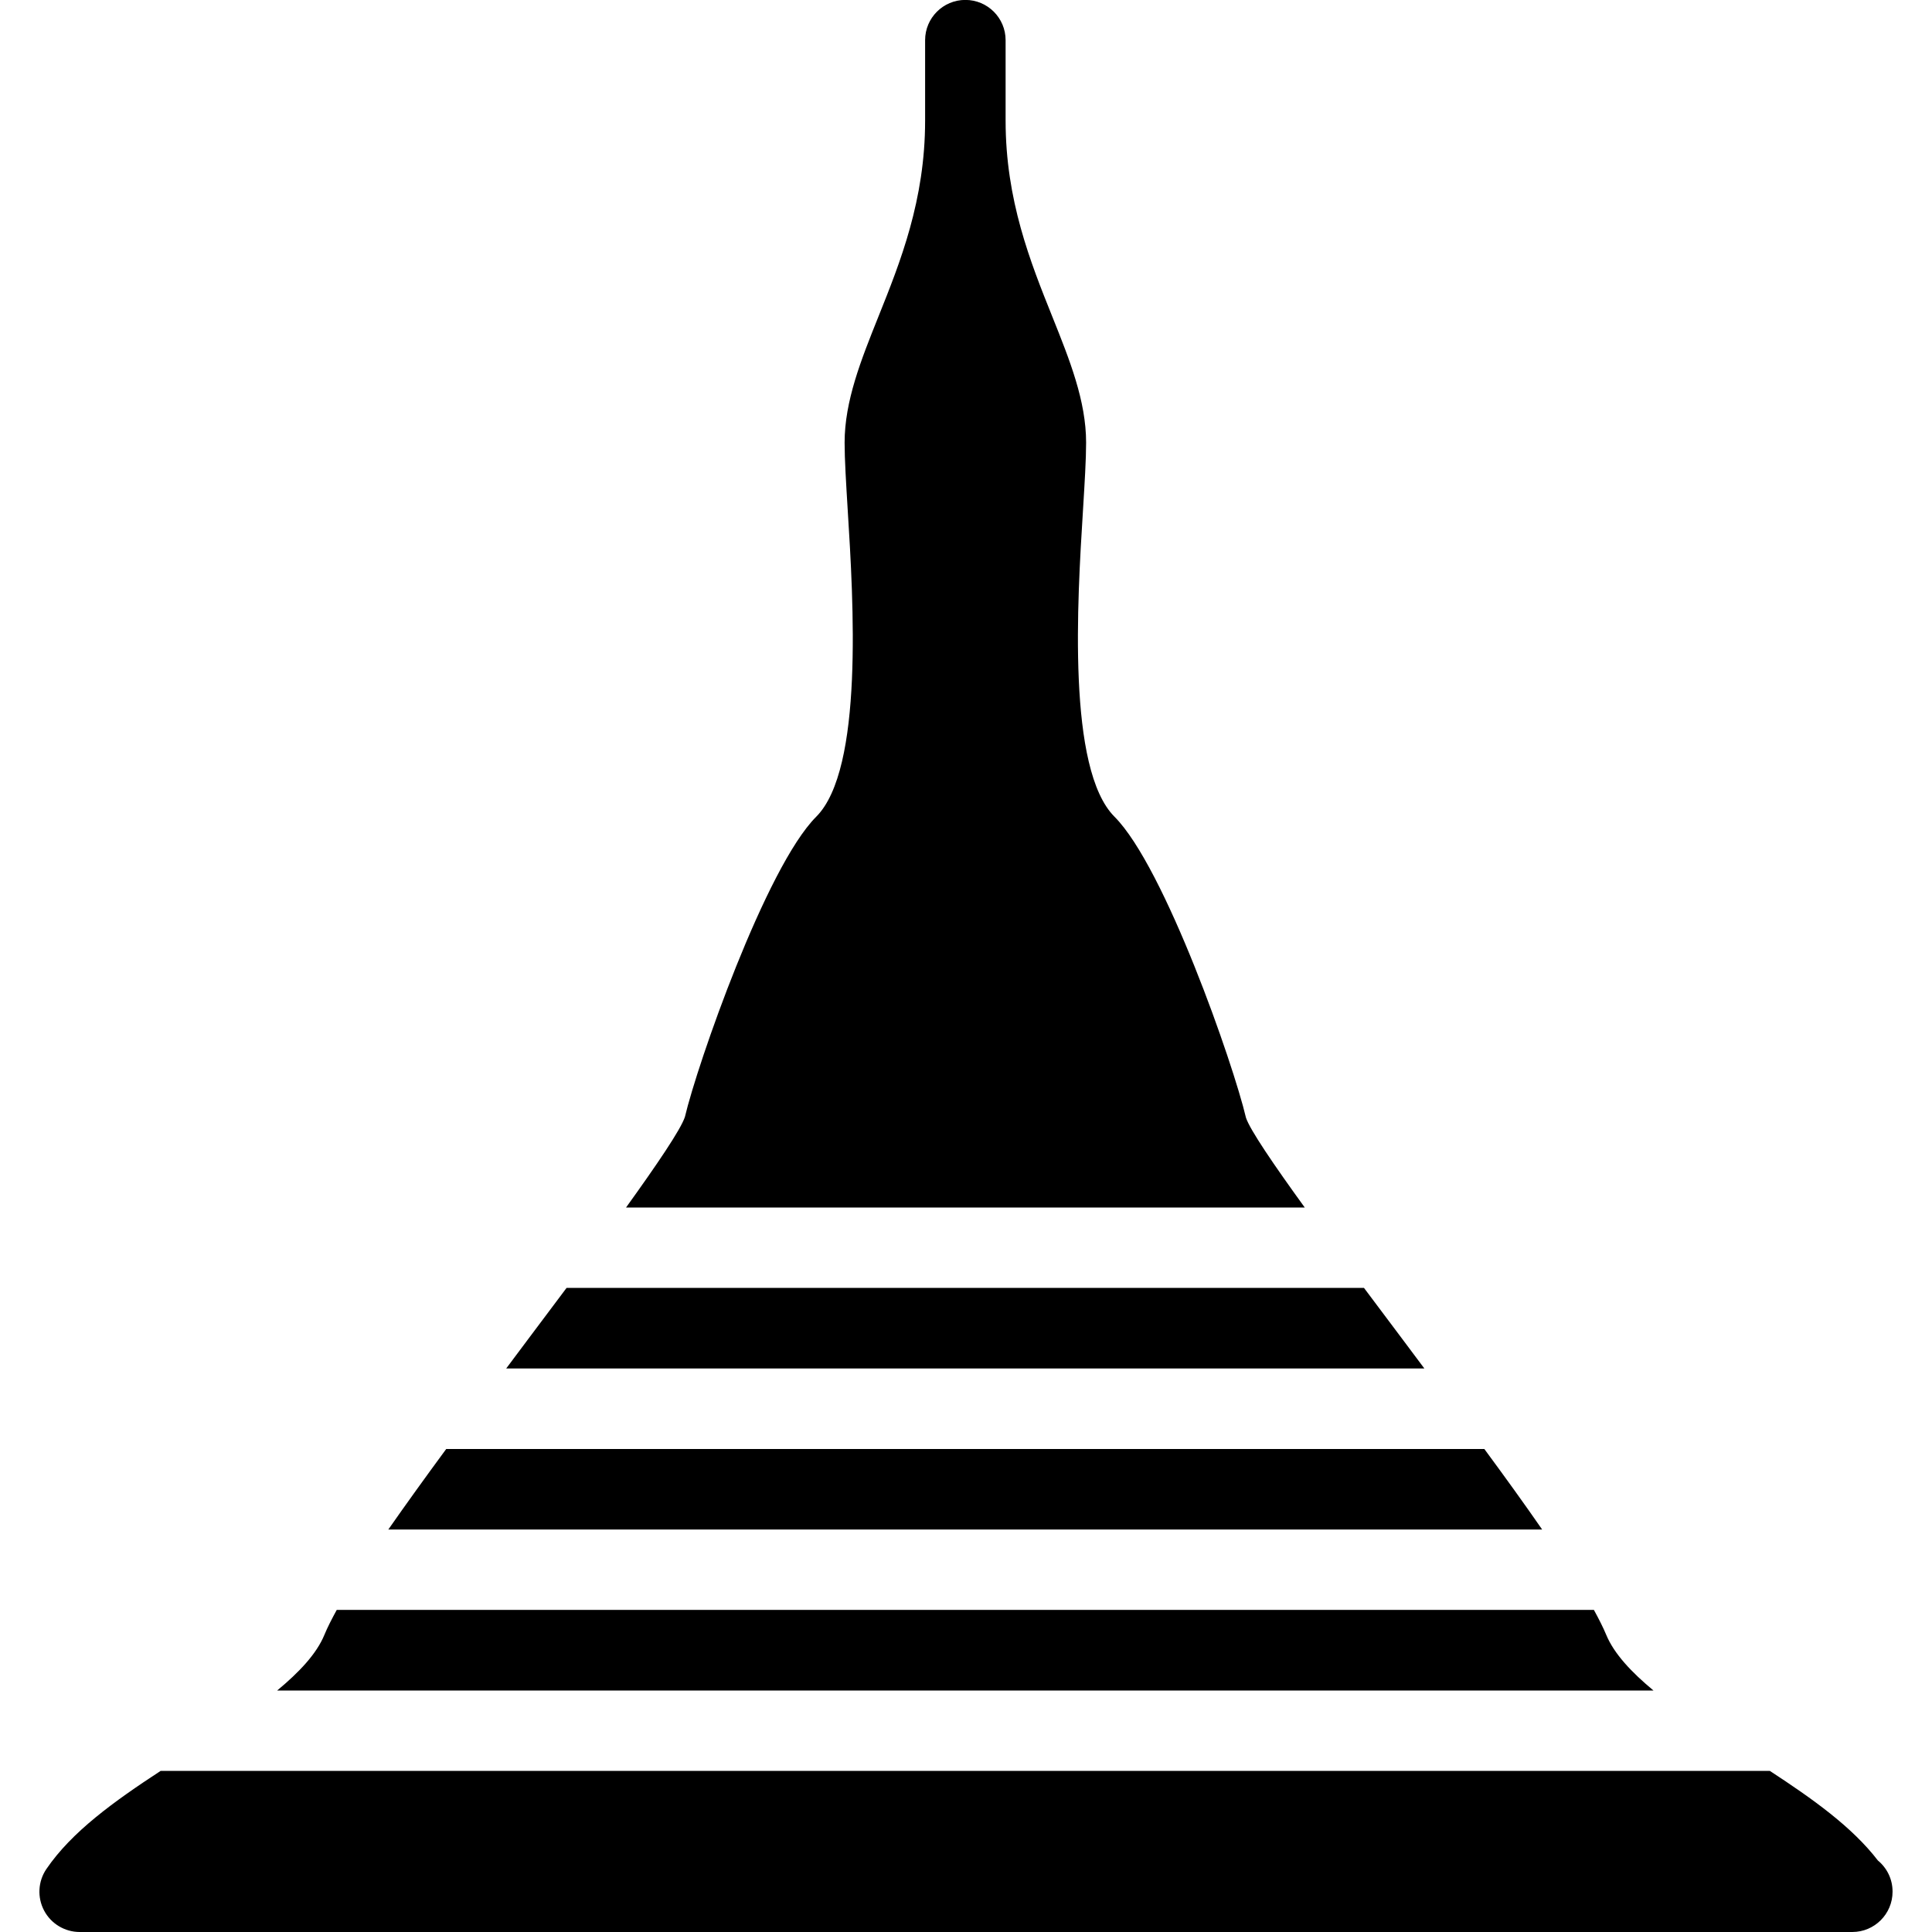 <?xml version="1.0" encoding="iso-8859-1"?>
<!-- Generator: Adobe Illustrator 19.0.0, SVG Export Plug-In . SVG Version: 6.00 Build 0)  -->
<svg version="1.1" id="Layer_1" xmlns="http://www.w3.org/2000/svg" xmlns:xlink="http://www.w3.org/1999/xlink" x="0px" y="0px"
	 viewBox="0 0 24 24" style="enable-background:new 0 0 24 24;" xml:space="preserve">
<g>
	<g>
		<path d="M17.43,16.647c-0.154-0.205-0.319-0.425-0.486-0.648H7.038c-0.167,0.223-0.332,0.444-0.486,0.648
			C6.463,16.766,6.376,16.883,6.288,17h11.406C17.606,16.883,17.519,16.766,17.43,16.647z M15.478,13.885
			c-0.156-0.664-1.008-3.113-1.633-3.739c-0.591-0.591-0.462-2.682-0.392-3.804c0.021-0.344,0.039-0.636,0.039-0.843
			c0-0.519-0.204-1.027-0.42-1.566c-0.272-0.678-0.58-1.446-0.58-2.434v-1c0-0.276-0.224-0.5-0.5-0.5s-0.5,0.224-0.5,0.5v1
			c0,0.987-0.308,1.756-0.58,2.434c-0.216,0.539-0.42,1.048-0.42,1.566c0,0.207,0.018,0.499,0.039,0.843
			c0.07,1.122,0.199,3.213-0.392,3.804c-0.625,0.626-1.477,3.075-1.631,3.729C8.457,14.031,8.159,14.469,7.777,15h8.431
			C15.824,14.47,15.527,14.034,15.478,13.885z M23.328,23.112c-0.32-0.417-0.808-0.764-1.342-1.113H1.995
			c-0.578,0.378-1.103,0.755-1.419,1.219c-0.104,0.153-0.115,0.352-0.028,0.516C0.634,23.897,0.805,24,0.99,24h22
			C22.997,24,23.003,24,23.01,24c0.276,0,0.5-0.224,0.5-0.5C23.511,23.344,23.44,23.204,23.328,23.112z M18.439,18H5.543
			c-0.262,0.356-0.504,0.692-0.719,1h14.333C18.943,18.691,18.701,18.355,18.439,18z M19.953,20.308
			c-0.037-0.089-0.09-0.194-0.153-0.309H4.183c-0.063,0.115-0.116,0.219-0.153,0.309C3.932,20.547,3.713,20.776,3.443,21H20.54
			C20.27,20.776,20.051,20.545,19.953,20.308z"/>
	</g>
</g>
</svg>
